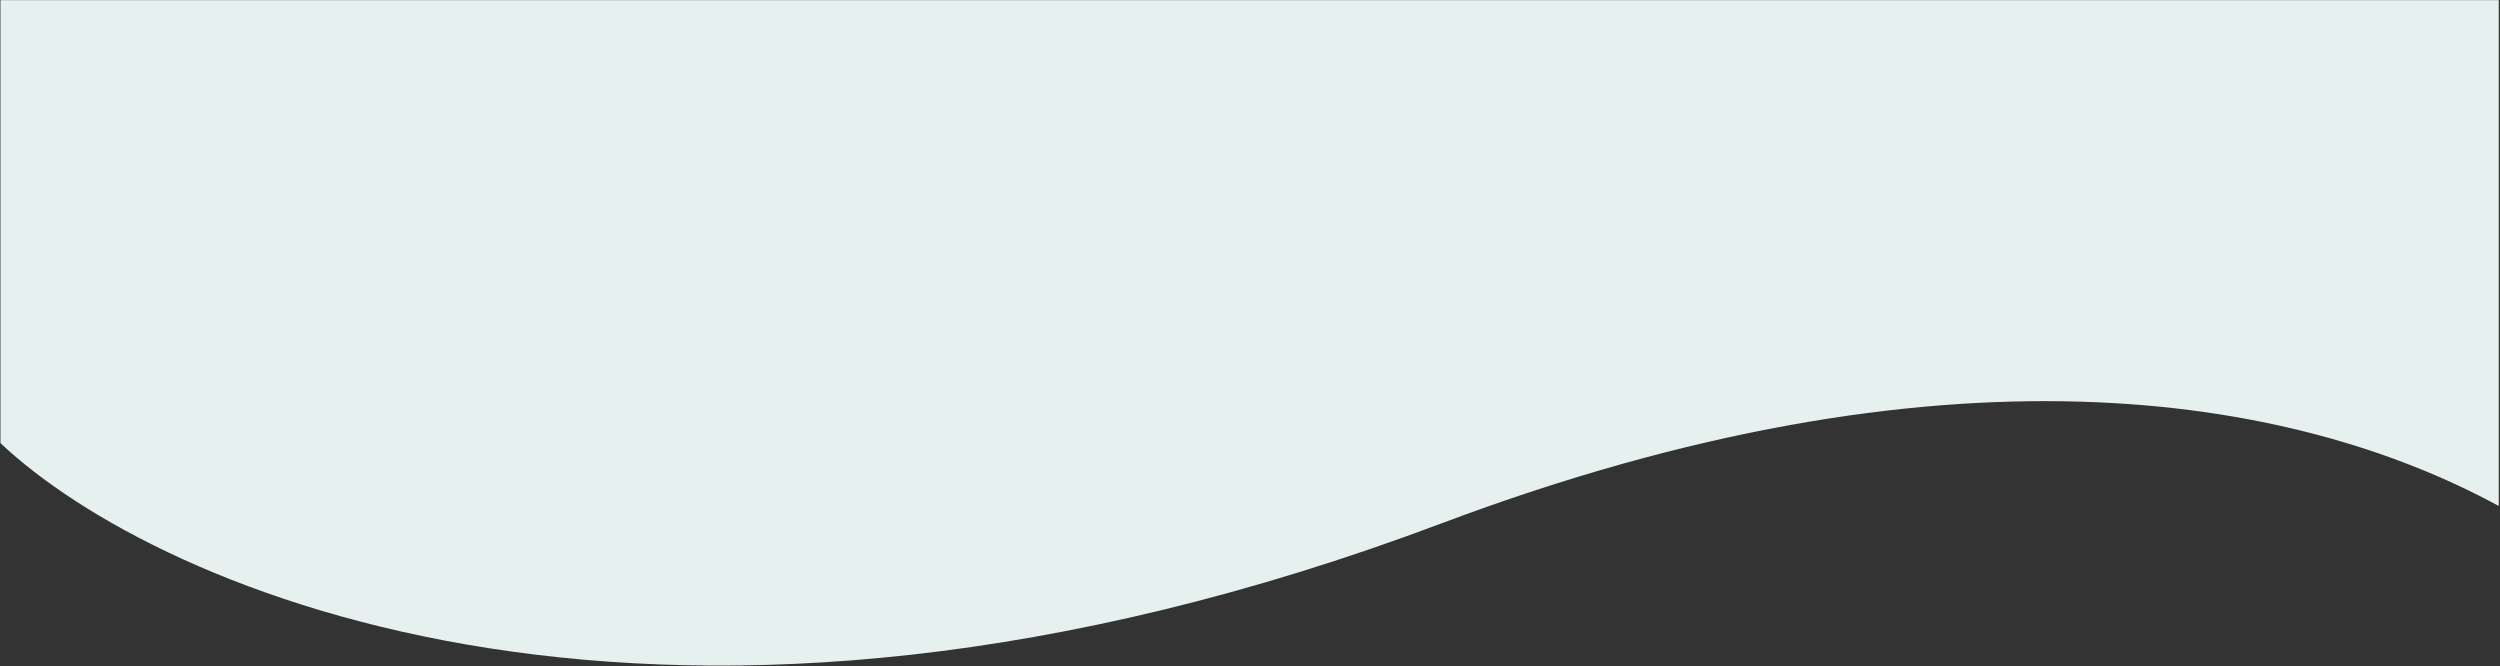 <svg width="1441" height="384" viewBox="0 0 1441 384" fill="none" xmlns="http://www.w3.org/2000/svg">
<rect x="0" y="0" width="1441" height="384" fill="#333333" stroke="none"/>
<path fill-rule="evenodd" clip-rule="evenodd" d="M0.27 0.085V255.418C90.853 340.885 383.803 469.787 830.931 301.654C1119.65 193.09 1320.4 226.507 1440.27 291.646V0.085H0.27Z" fill="#E6F0EF"/>
</svg>
